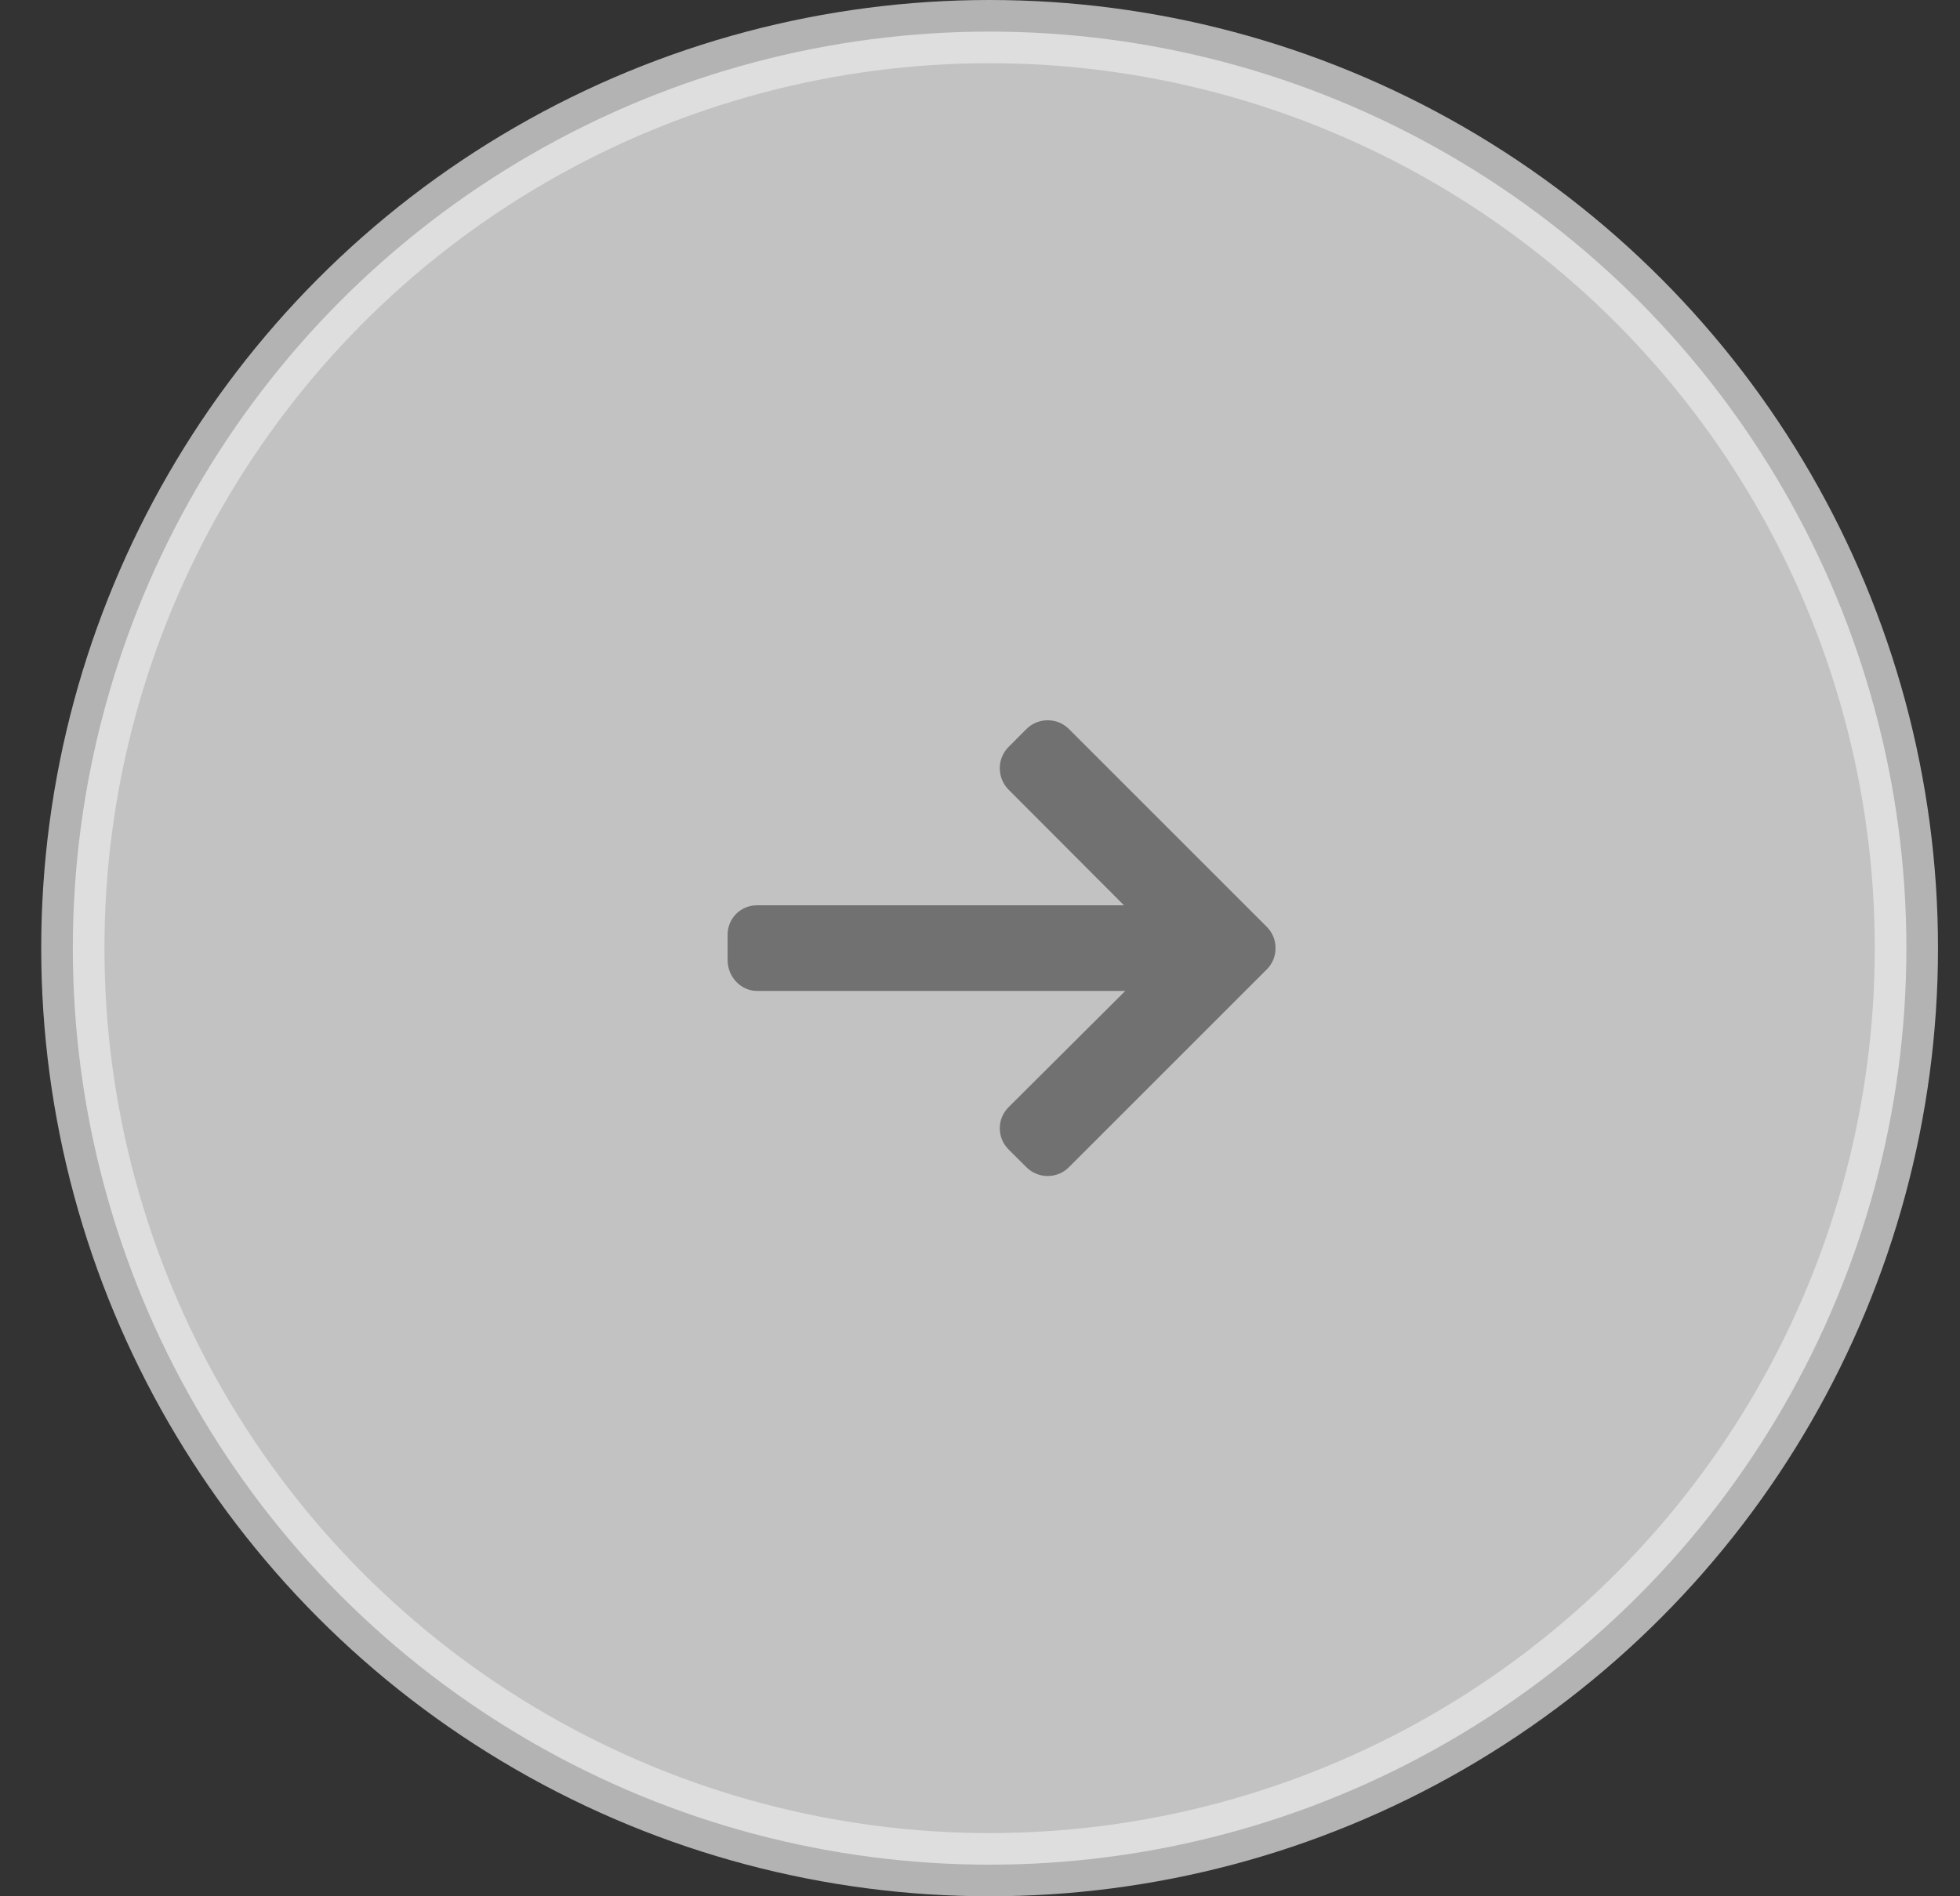 <svg width="31" height="30" viewBox="0 0 31 30" fill="none" xmlns="http://www.w3.org/2000/svg">
    <rect x="0" y="0" width="31" height="30" fill="#333333" stroke="none"/>
    <circle opacity="0.7" cx="15.652" cy="15" r="14.5" fill="white" stroke="#EAEAEA"/>
    <g clip-path="url(#clip0)">
        <path d="M20.036 14.663L16.906 11.533C16.817 11.444 16.698 11.395 16.571 11.395C16.444 11.395 16.325 11.444 16.235 11.533L15.951 11.818C15.862 11.907 15.813 12.026 15.813 12.153C15.813 12.28 15.862 12.403 15.951 12.492L17.777 14.322H11.976C11.714 14.322 11.508 14.527 11.508 14.789V15.19C11.508 15.452 11.714 15.677 11.976 15.677H17.798L15.951 17.517C15.862 17.607 15.813 17.723 15.813 17.85C15.813 17.977 15.862 18.094 15.951 18.184L16.235 18.467C16.325 18.556 16.444 18.605 16.571 18.605C16.698 18.605 16.817 18.556 16.906 18.466L20.036 15.336C20.126 15.247 20.175 15.127 20.174 15C20.175 14.872 20.126 14.753 20.036 14.663Z" fill="#717171"/>
    </g>
    <defs>
        <clipPath id="clip0">
            <rect width="8.667" height="8.667" fill="white" transform="translate(11.508 10.667)"/>
        </clipPath>
    </defs>
</svg>
